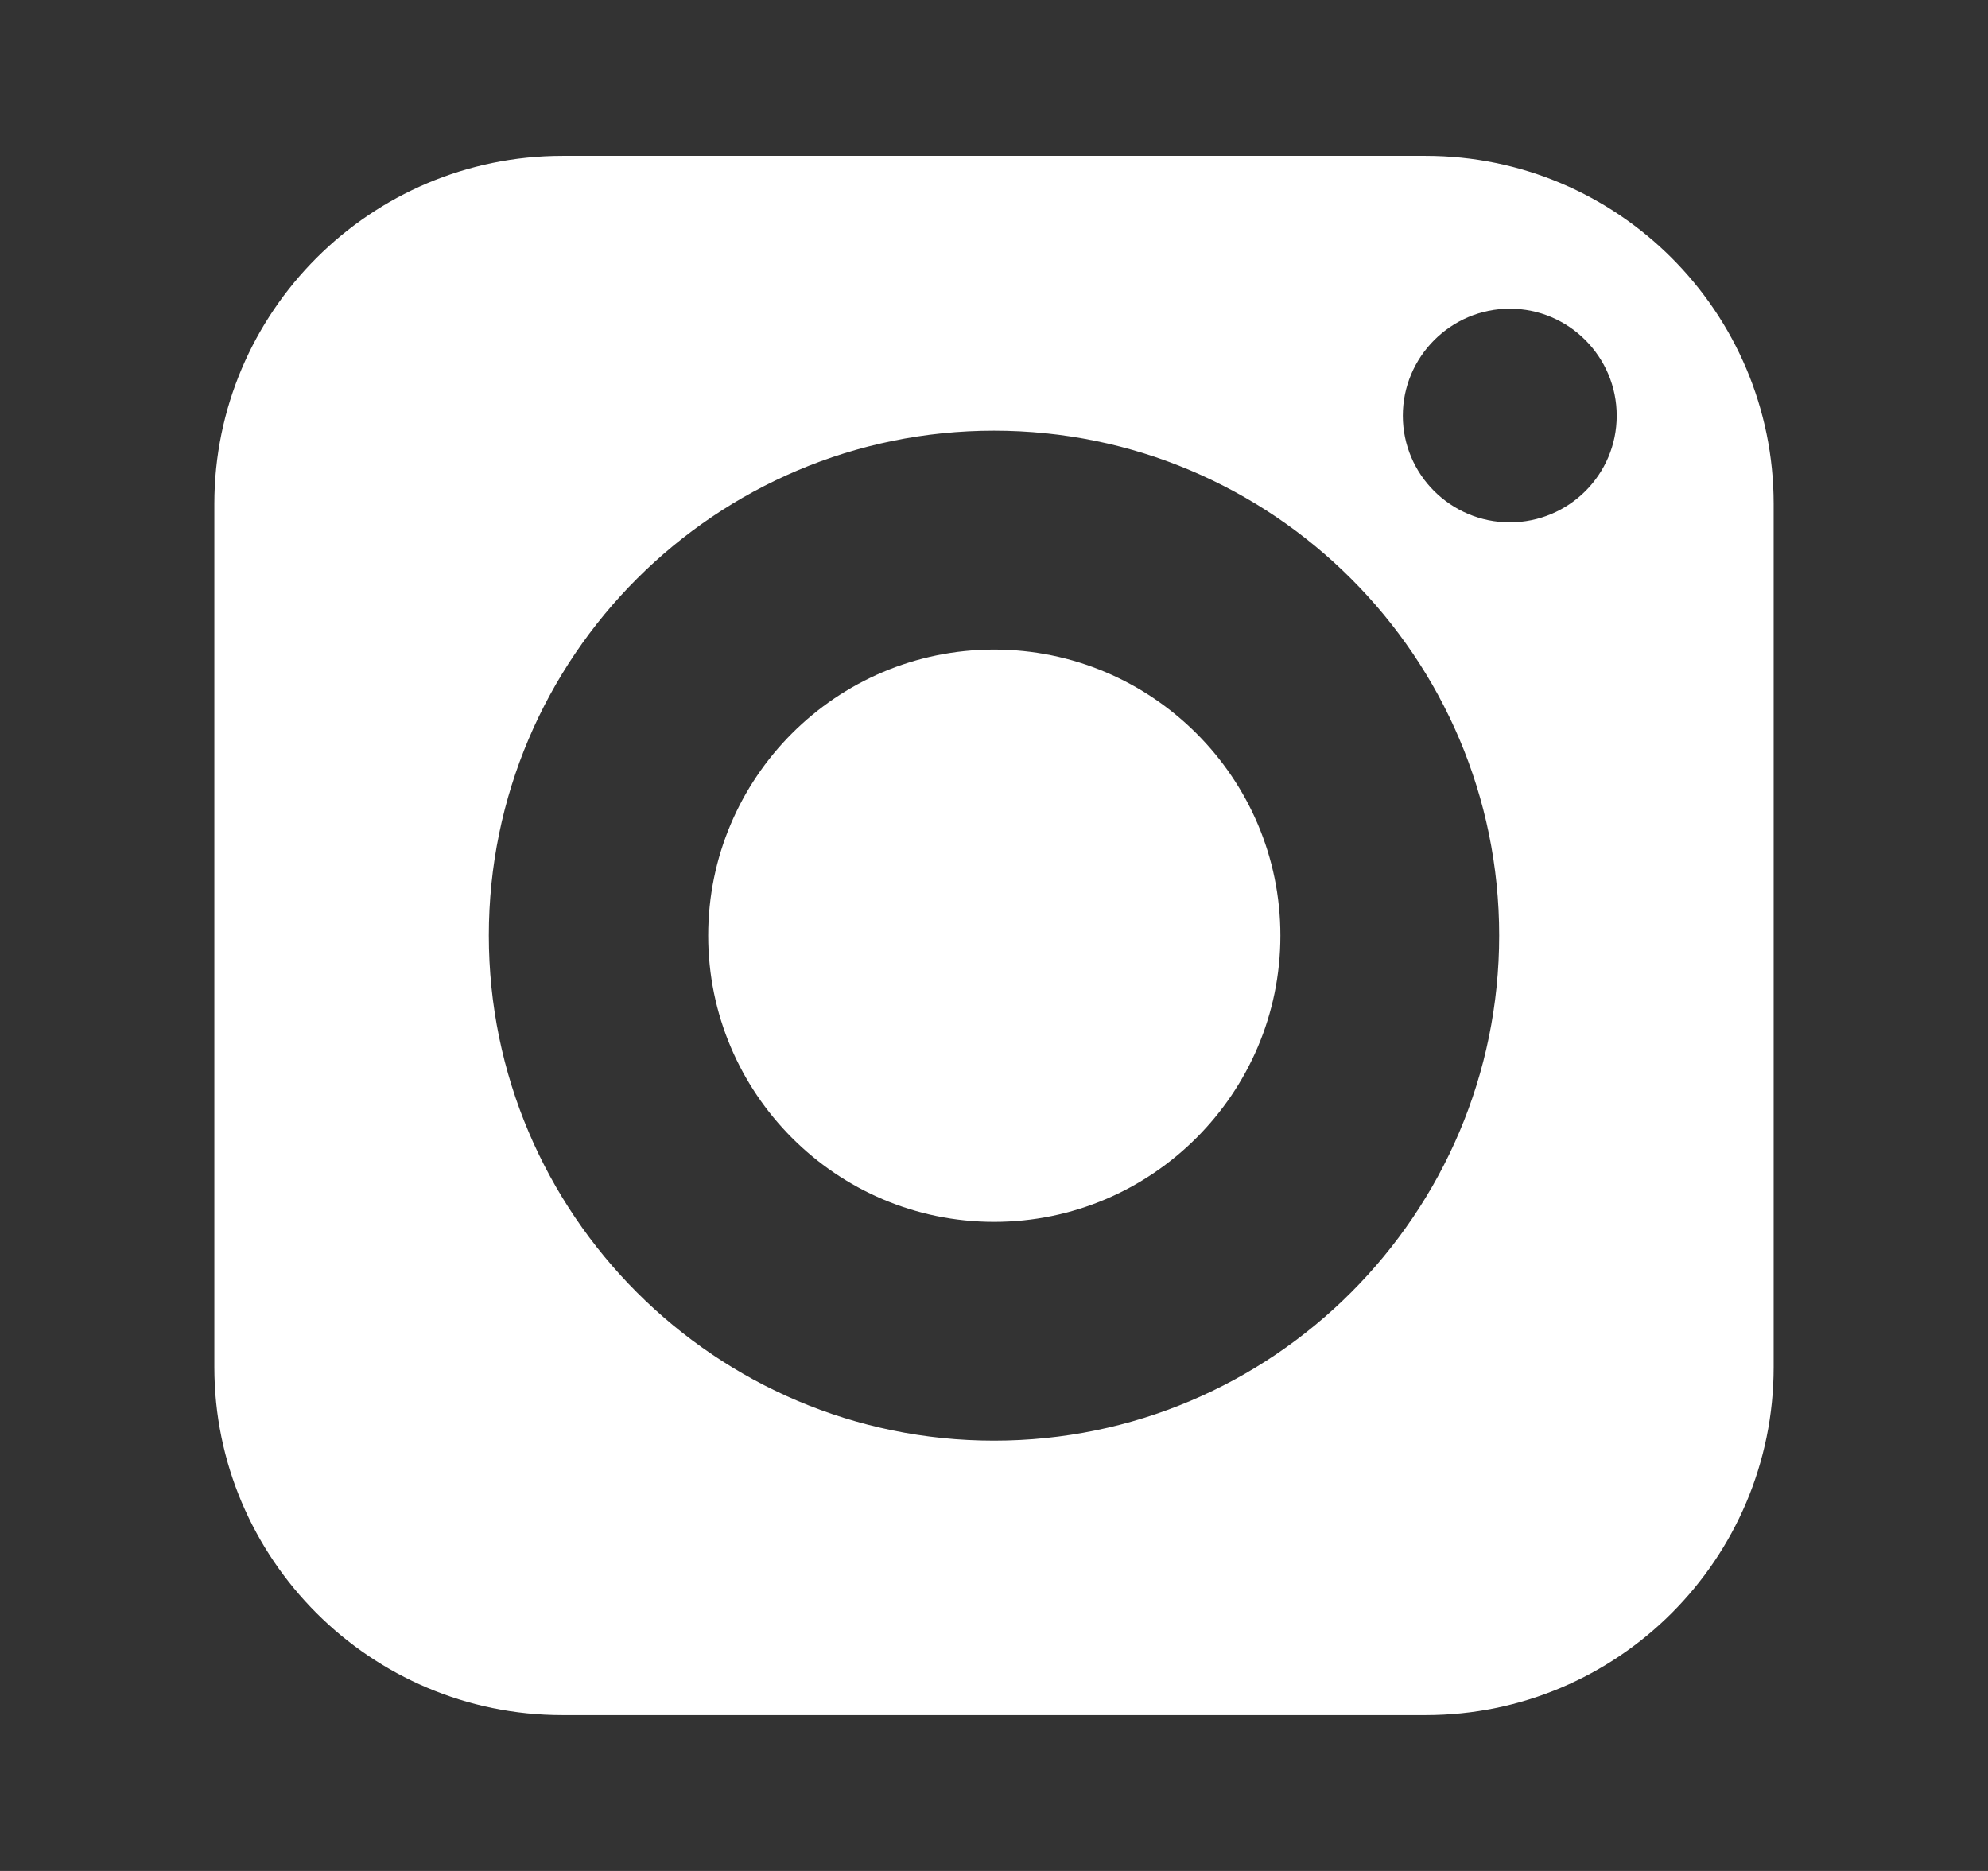 <svg width="17" height="16" viewBox="0 0 17 16" fill="none" xmlns="http://www.w3.org/2000/svg">
<rect x="0" y="0" width="17" height="16" fill="#333333" stroke="none"/>
<path d="M8.501 5.555C7.152 5.555 6.056 6.651 6.056 8.001C6.056 9.35 7.152 10.449 8.501 10.449C9.85 10.449 10.949 9.35 10.949 8.001C10.949 6.651 9.85 5.555 8.501 5.555Z" fill="white"/>
<path d="M12.191 1.333H4.809C3.17 1.333 1.833 2.669 1.833 4.309V11.691C1.833 13.333 3.17 14.667 4.809 14.667H12.191C13.834 14.667 15.167 13.333 15.167 11.691V4.309C15.167 2.669 13.834 1.333 12.191 1.333ZM8.5 12.32C6.119 12.32 4.18 10.381 4.18 8C4.18 5.619 6.119 3.683 8.5 3.683C10.882 3.683 12.82 5.619 12.82 8C12.82 10.381 10.882 12.32 8.5 12.32ZM12.911 4.467C12.407 4.467 11.996 4.059 11.996 3.555C11.996 3.051 12.407 2.64 12.911 2.64C13.415 2.64 13.825 3.051 13.825 3.555C13.825 4.059 13.415 4.467 12.911 4.467Z" fill="white"/>
</svg>

